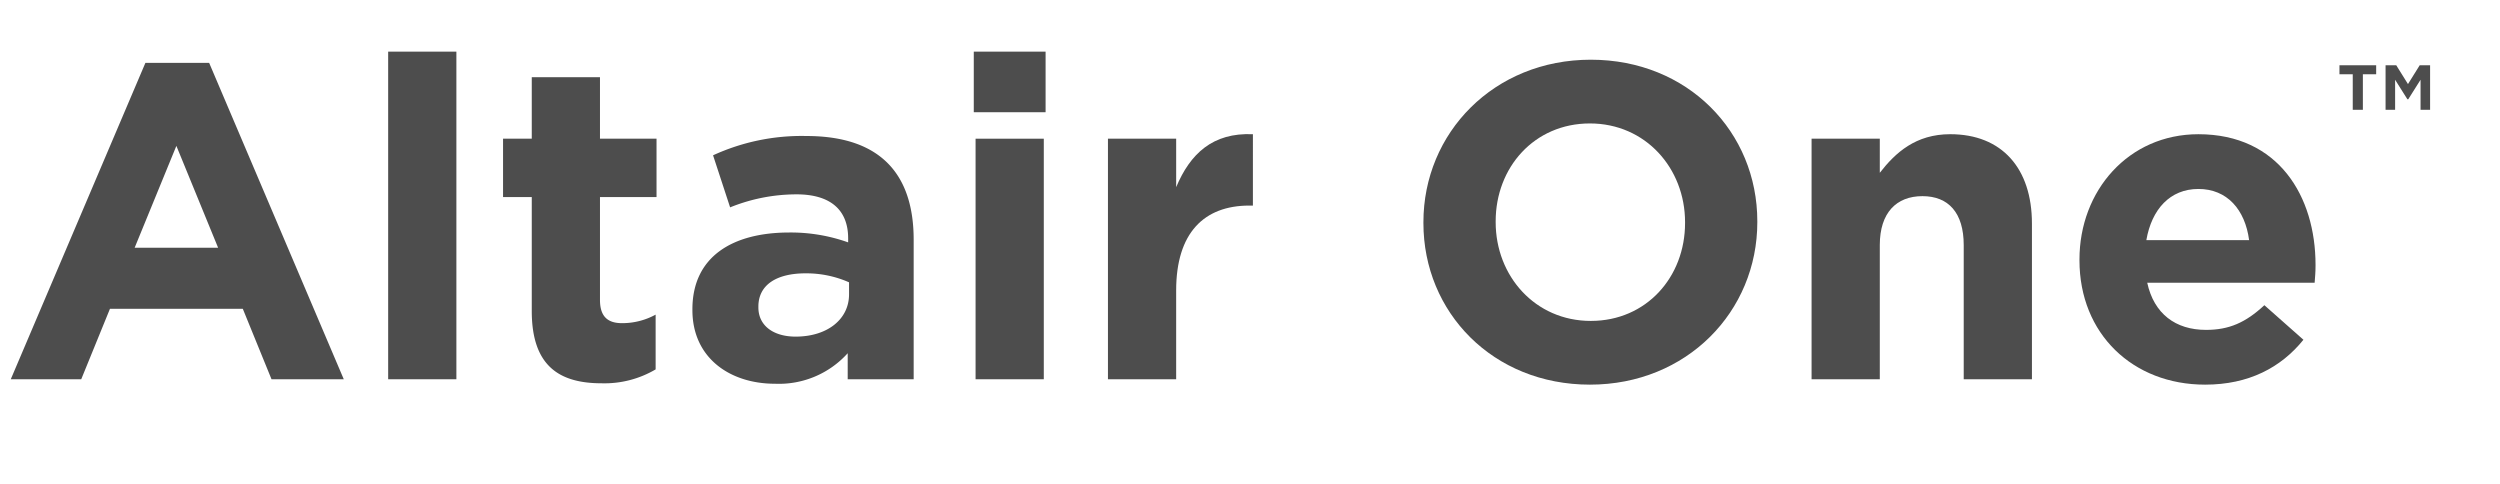 <svg width="155px" height="30px" id="White" xmlns="http://www.w3.org/2000/svg" viewBox="0 0 403.232 77.88">
  <defs>
    <style>
      .cls-1 {
        fill: #4D4D4D;
      }
    </style>
  </defs>
  <title>logo_AltairOne</title>
  <g>
    <path class="cls-1" d="M43.794,61.089,39.162,49.724H17.735L13.102,61.089H1.737L23.454,10.056h10.279L55.449,61.089ZM28.448,23.447,21.716,39.879H35.18Z"/>
    <path class="cls-1" d="M62.609,61.089V8.246H73.612V61.089Z"/>
    <path class="cls-1" d="M97.062,61.74c-6.732,0-11.292-2.678-11.292-11.654V31.7H81.137V22.289h4.633v-9.917H96.772v9.917h9.121v9.411H96.772V48.276c0,2.534,1.086,3.764,3.547,3.764a11.19,11.19,0,0,0,5.429-1.375v8.832A16.224,16.224,0,0,1,97.062,61.74Z"/>
    <path class="cls-1" d="M136.727,61.089V56.89A14.918,14.918,0,0,1,125,61.813c-7.311,0-13.319-4.199-13.319-11.872v-.145c0-8.469,6.442-12.378,15.636-12.378a27.576,27.576,0,0,1,9.483,1.593v-.652c0-4.56-2.823-7.094-8.325-7.094a28.544,28.544,0,0,0-10.713,2.099l-2.751-8.397A34.238,34.238,0,0,1,130.067,21.855c12.017,0,17.301,6.225,17.301,16.721v22.513Zm.217-15.636a17.06,17.06,0,0,0-7.021-1.448c-4.705,0-7.601,1.882-7.601,5.356v.145c0,2.968,2.461,4.705,6.008,4.705,5.14,0,8.614-2.823,8.614-6.804Z"/>
    <path class="cls-1" d="M157.063,18.018V8.246h11.582v9.772Zm.29,43.071V22.289h11.003V61.089Z"/>
    <path class="cls-1" d="M201.506,33.075c-7.311,0-11.799,4.416-11.799,13.682V61.089H178.704V22.289h11.003v7.818c2.244-5.356,5.863-8.831,12.378-8.542V33.075Z"/>
    <path class="cls-1" d="M256.442,61.958c-15.636,0-26.855-11.654-26.855-26.06v-.145c0-14.405,11.364-26.205,27-26.205s26.856,11.654,26.856,26.06v.145C283.443,50.158,272.078,61.958,256.442,61.958Zm15.346-26.204c0-8.687-6.369-15.926-15.346-15.926s-15.201,7.094-15.201,15.781v.145c0,8.687,6.37,15.925,15.346,15.925,8.977,0,15.201-7.094,15.201-15.78Z"/>
    <path class="cls-1" d="M316.734,61.089v-21.644c0-5.212-2.461-7.89-6.66-7.89-4.198,0-6.876,2.678-6.876,7.89V61.089h-11.004V22.289h11.004v5.501c2.533-3.257,5.791-6.226,11.364-6.226,8.325,0,13.175,5.502,13.175,14.405V61.089Z"/>
    <path class="cls-1" d="M373.335,45.525H346.334c1.086,4.995,4.561,7.601,9.482,7.601,3.692,0,6.371-1.158,9.411-3.981l6.298,5.574c-3.62,4.488-8.832,7.239-15.854,7.239-11.654,0-20.268-8.18-20.268-20.051v-.145c0-11.075,7.89-20.196,19.182-20.196,12.958,0,18.894,10.062,18.894,21.065v.145C373.479,43.861,373.407,44.512,373.335,45.525Zm-18.749-15.129c-4.561,0-7.528,3.257-8.396,8.252h16.576C362.114,33.726,359.219,30.396,354.586,30.396Z"/>
    <path class="cls-1" d="M381.115,17.629h-1.633V11.894h-2.145v-1.446h5.922V11.894h-2.145Zm7.32-1.702h-.14l-1.981-3.147v4.85h-1.539V10.448H386.501l1.888,3.031,1.889-3.031h1.679v7.181H390.418v-4.85Z"/>
  </g>
</svg>
